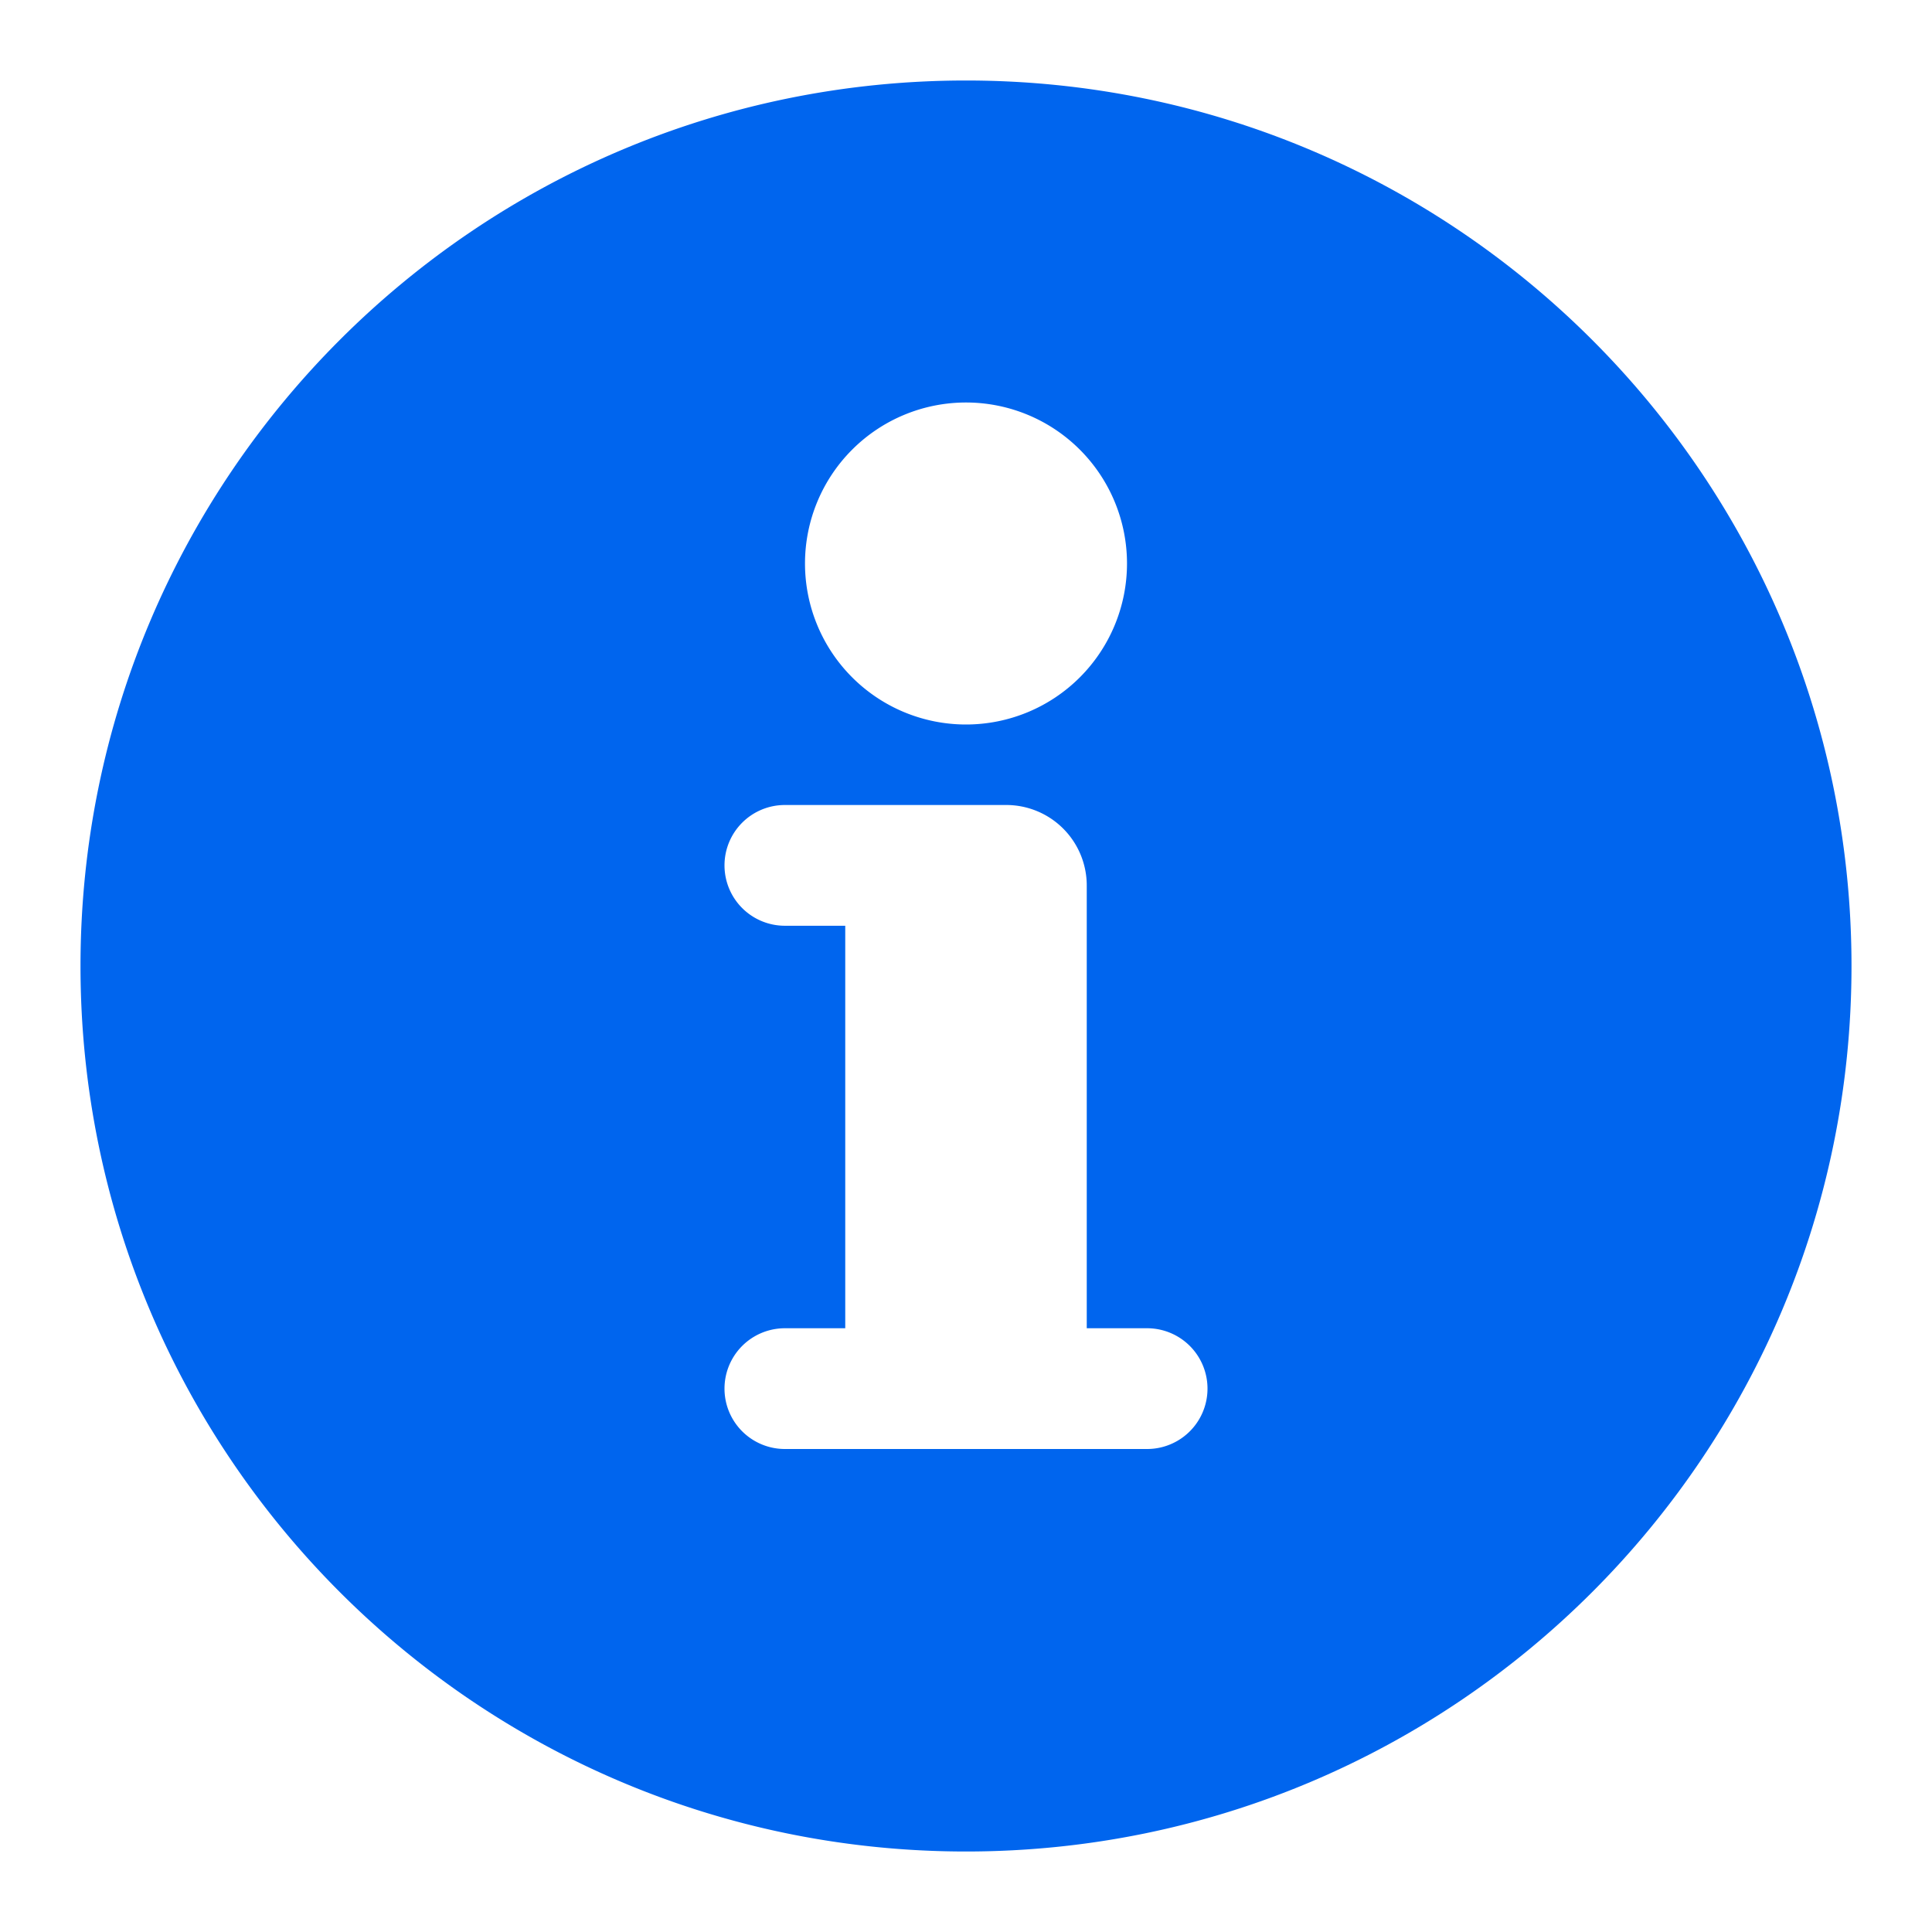 <svg xmlns="http://www.w3.org/2000/svg" xmlns:xlink="http://www.w3.org/1999/xlink" width="1em" height="1em" preserveAspectRatio="xMidYMid meet" viewBox="0 0 24 24"><path fill="#0065EE" fill-rule="evenodd" d="M12 23c6.075 0 11-4.925 11-11S18.075 1 12 1 1 5.925 1 12s4.925 11 11 11Zm2-16a2 2 0 11-4 0 2 2 0 014 0Zm-5 3.75a.75.75 0 01.75-.75h2.75a1 1 0 011 1v5.5h.75a.75.75 0 010 1.5h-4.5a.75.75 0 010-1.5h.75v-5h-.75a.75.75 0 01-.75-.75Z" clip-rule="evenodd"/></svg>